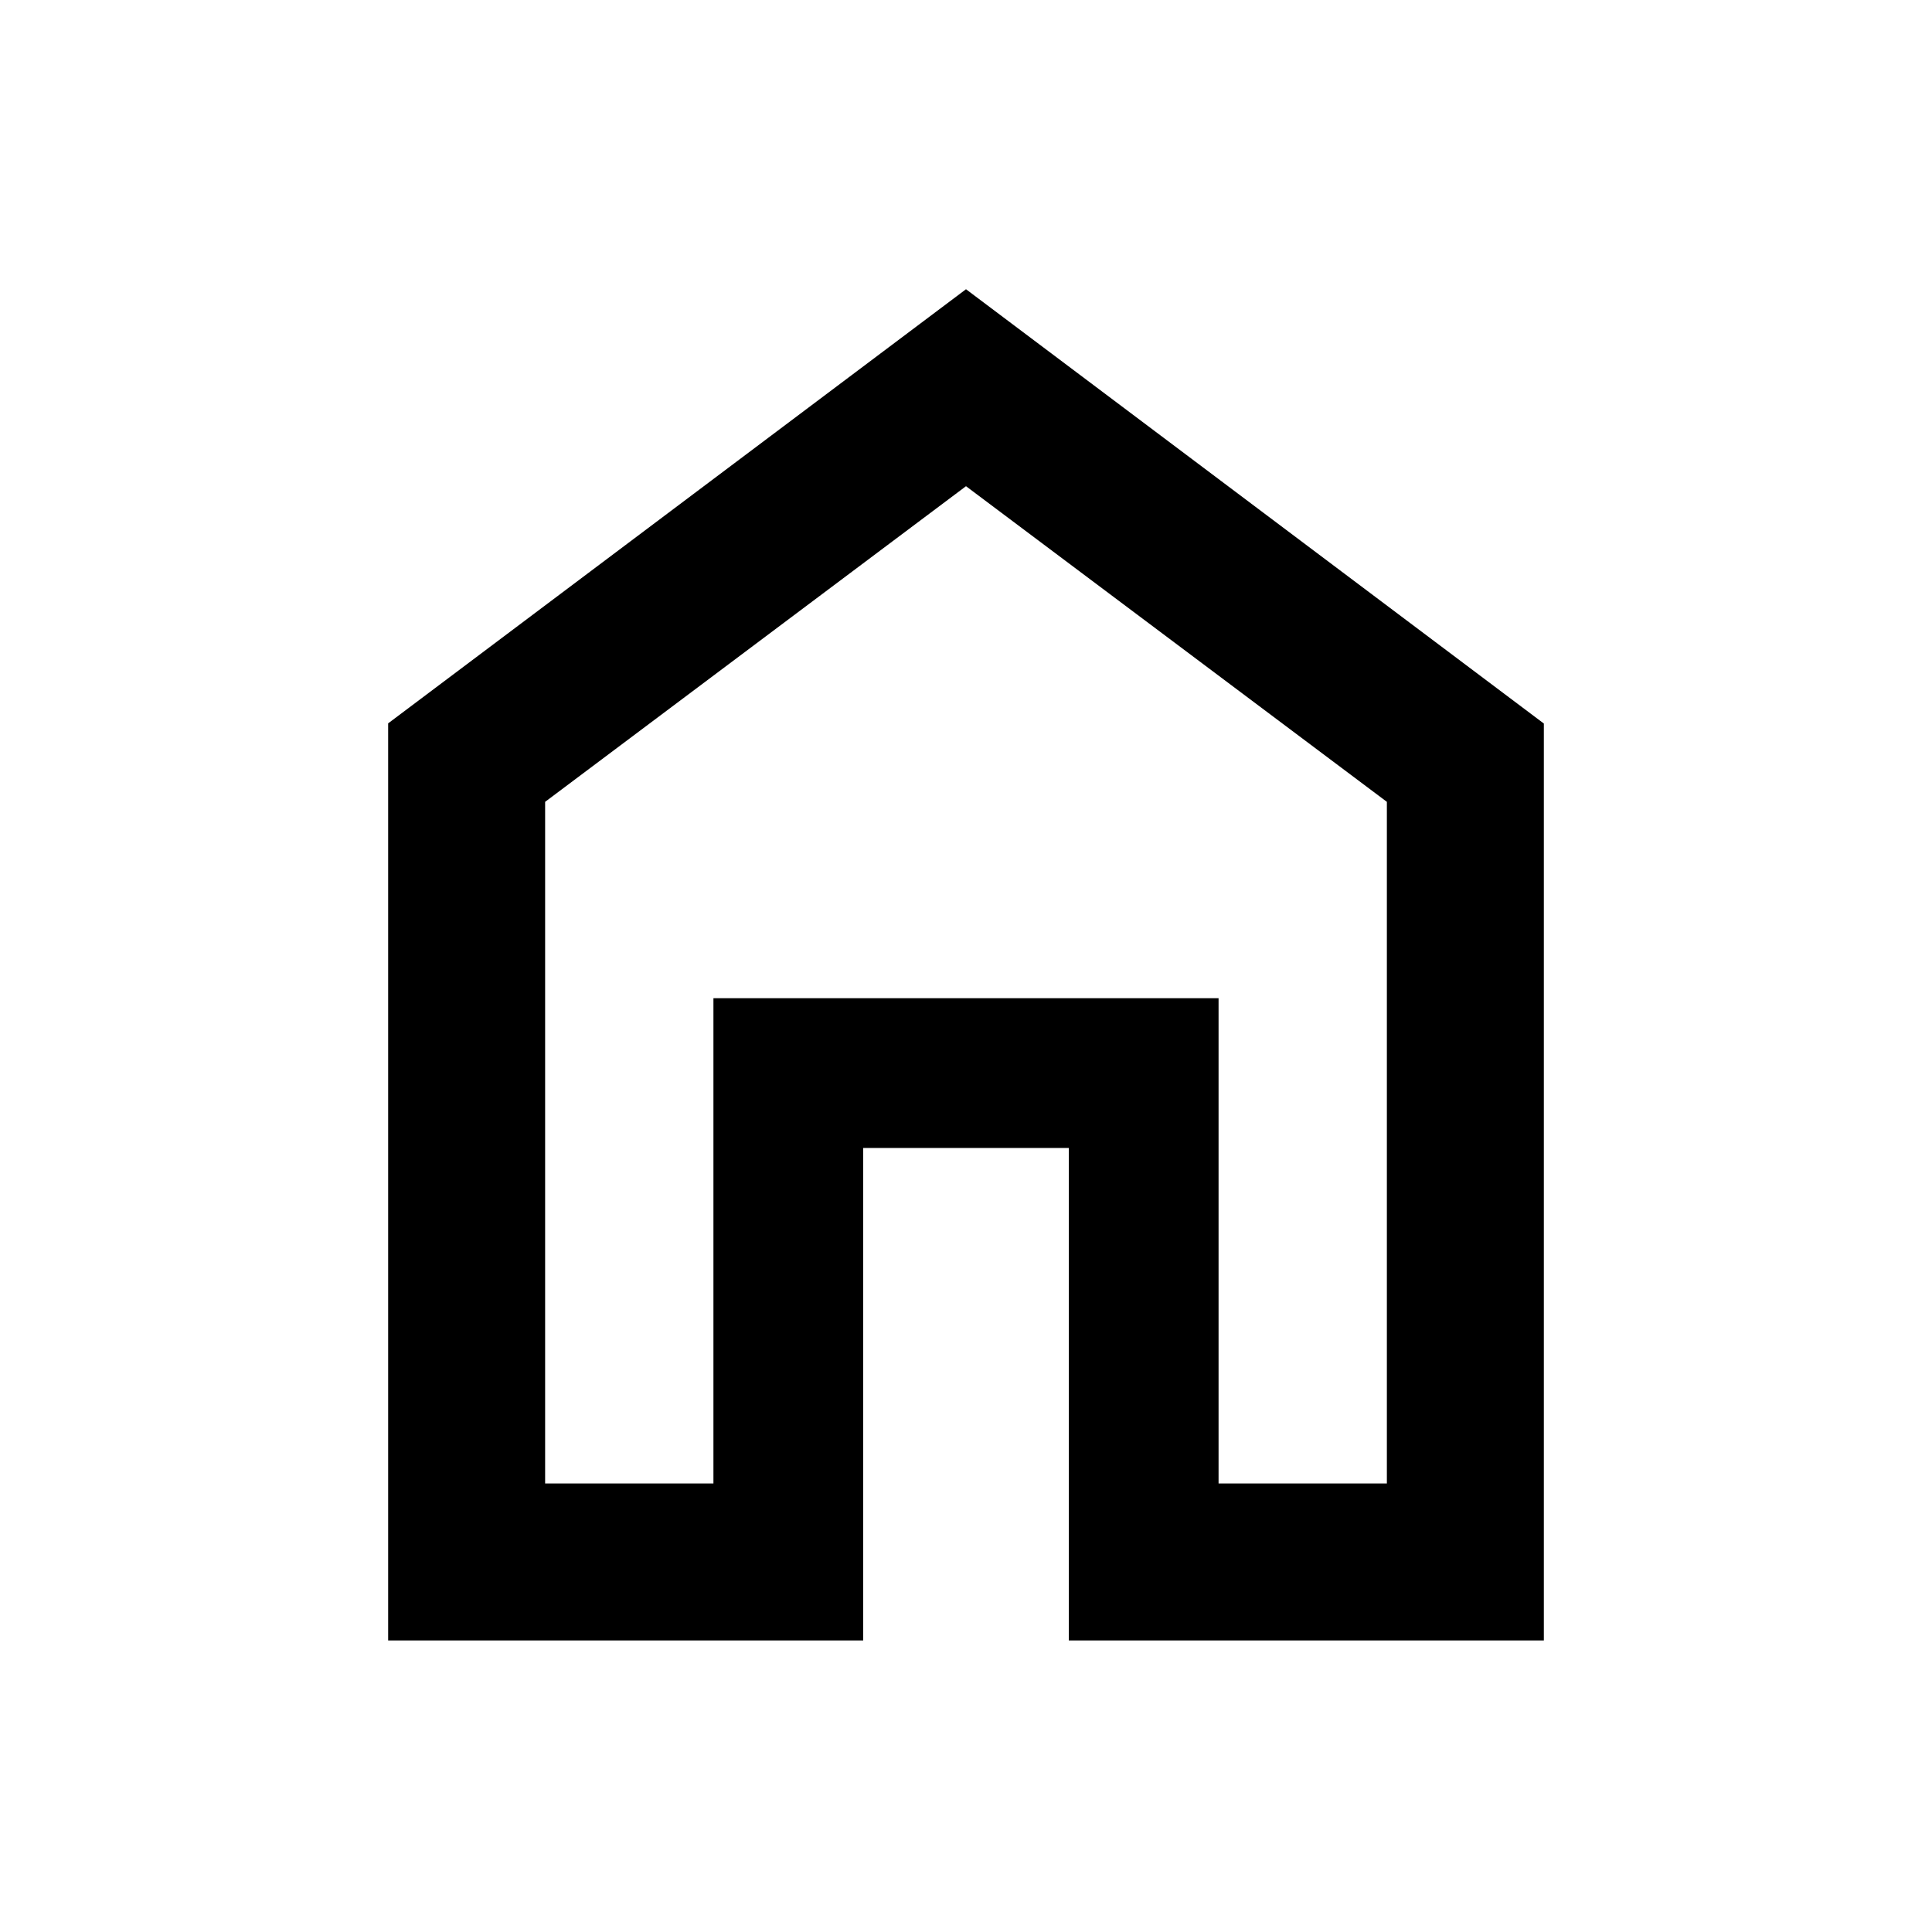 <svg xmlns="http://www.w3.org/2000/svg" height="20" viewBox="0 -960 960 960" width="20"><path d="M270.87-222.87h83.63V-464h251v241.13h83.63v-338.7L480-718.41 270.87-561.57v338.7Zm-78 78v-455.7L480-816.28l287.13 215.8v455.61H531.09v-244.72H428.91v244.72H192.87ZM480-470.52Z"/></svg>